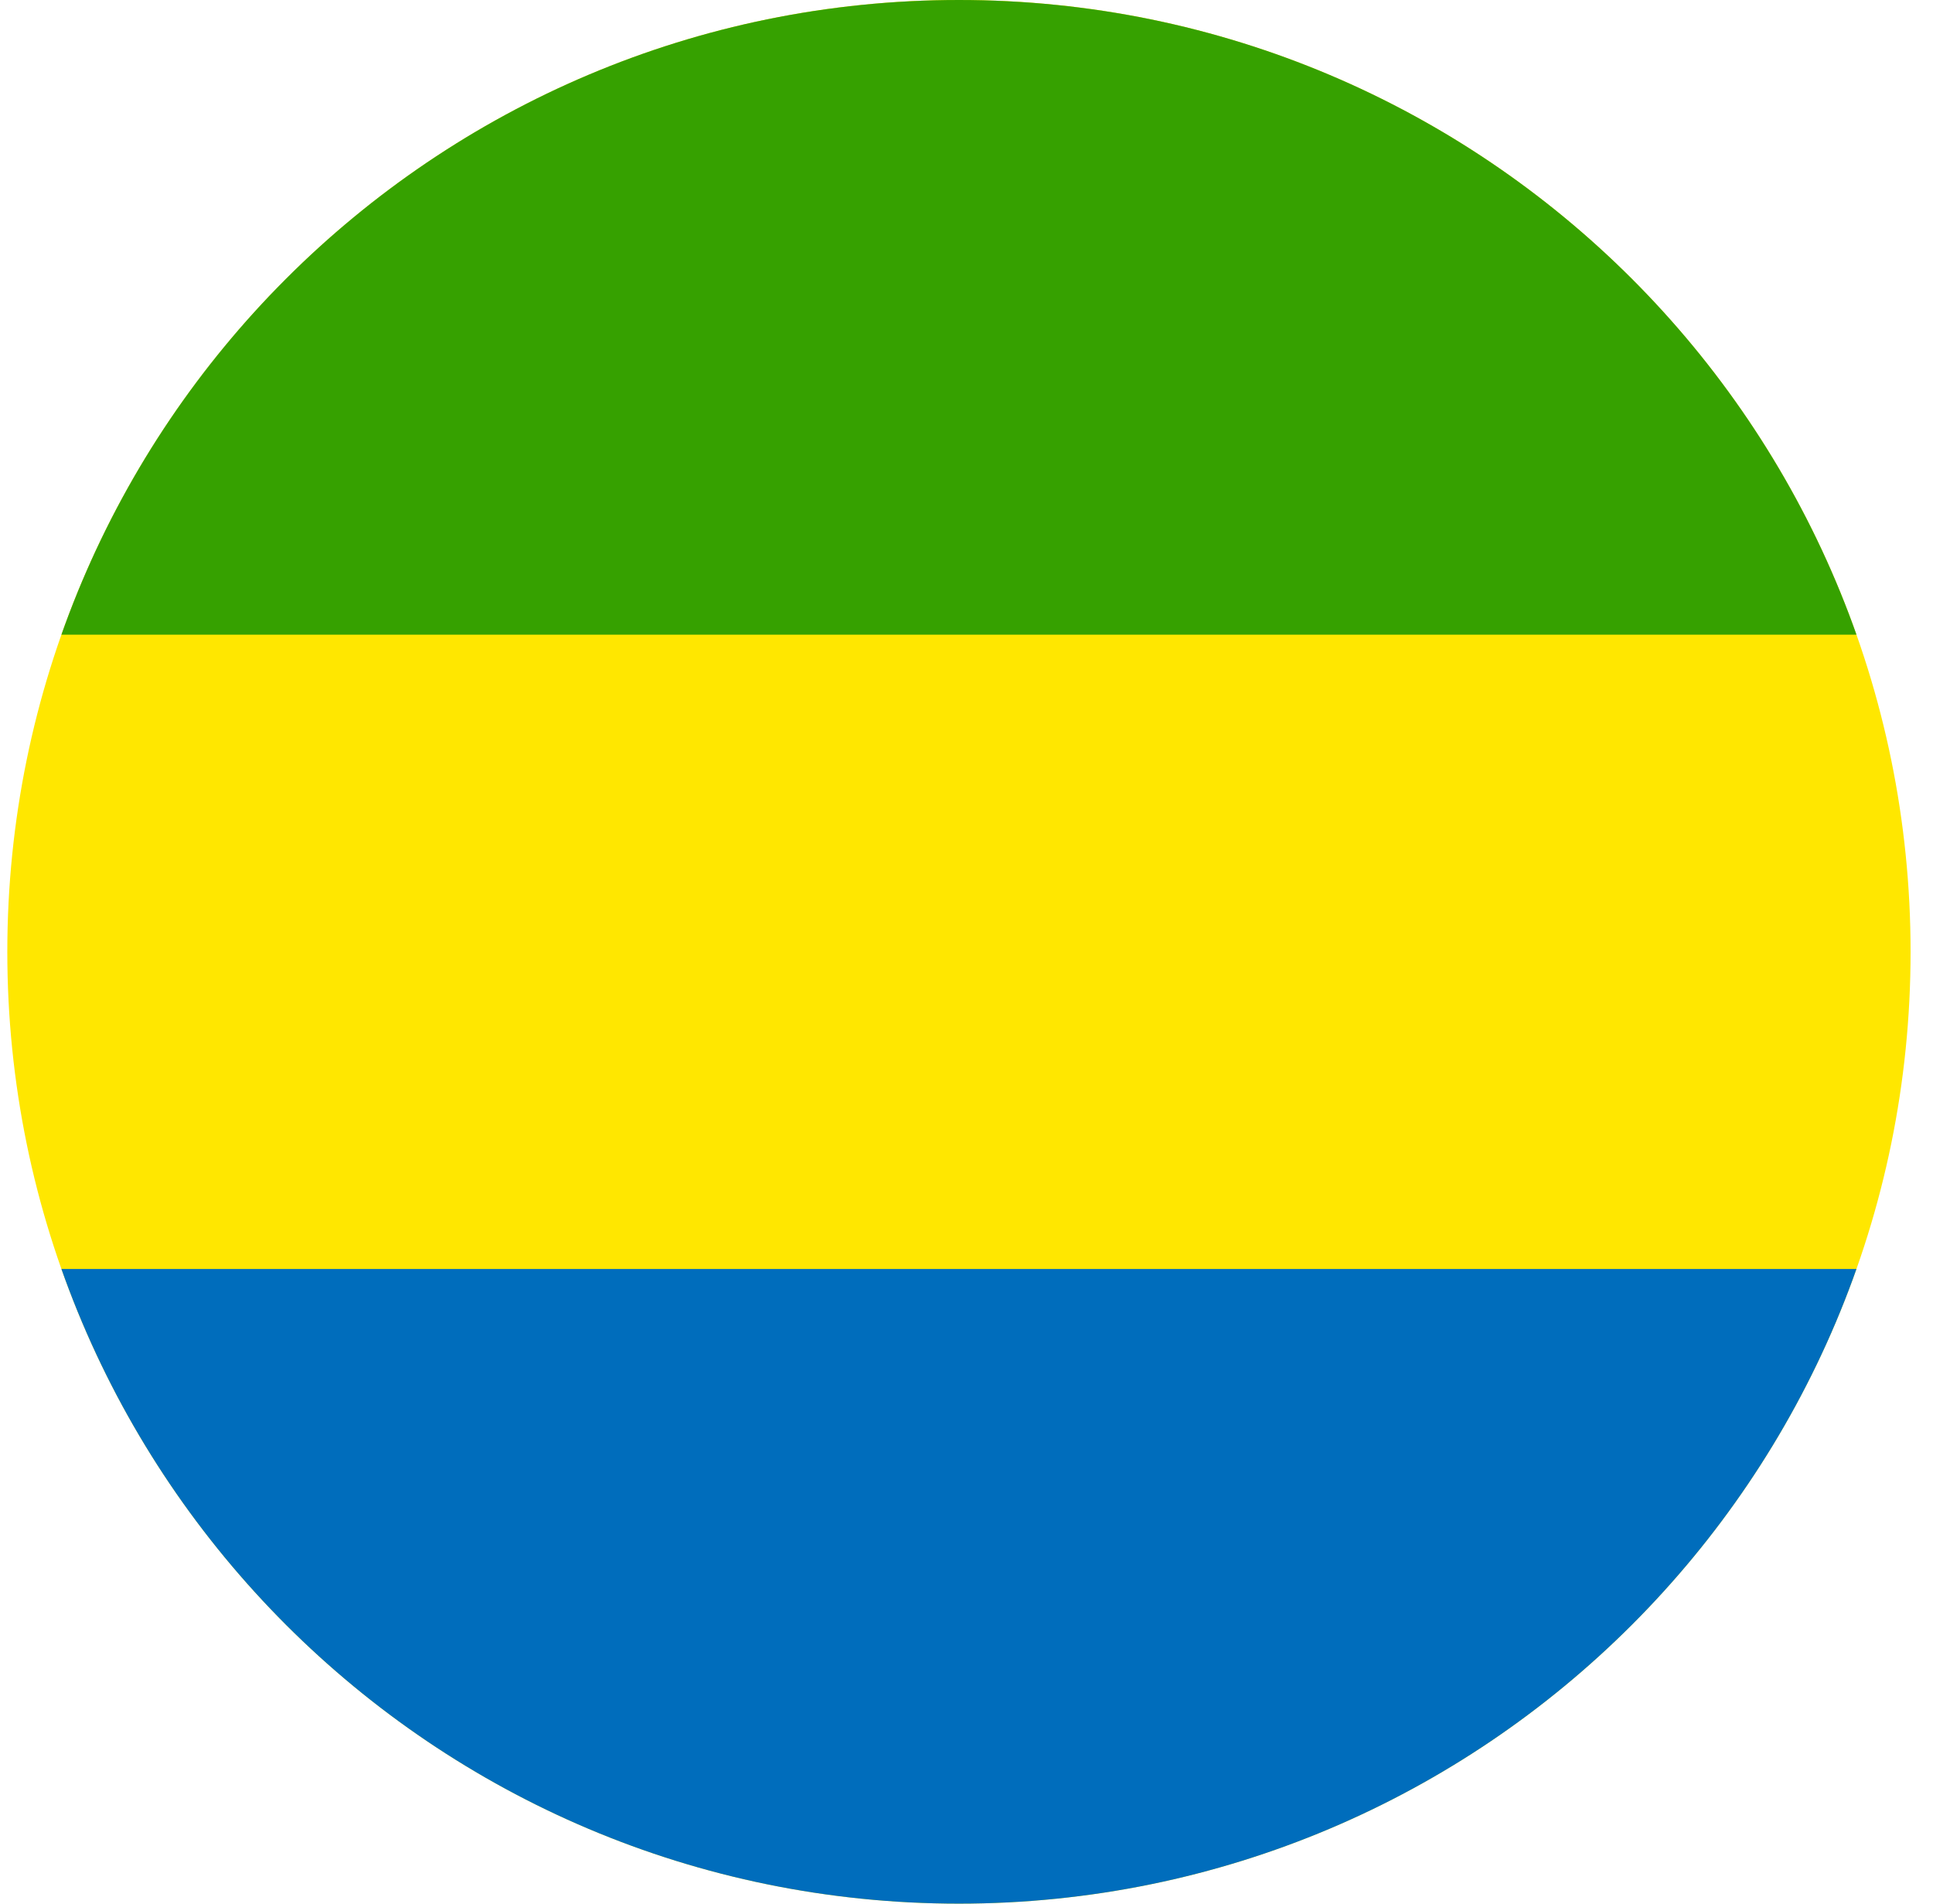 <svg width="65" height="64" viewBox="0 0 65 64" fill="none" xmlns="http://www.w3.org/2000/svg">
<g id="Rounded=Gabon (GA)">
<g clip-path="url(#clip0_2909_185425)">
<g id="Group">
<path id="Vector" fill-rule="evenodd" clip-rule="evenodd" d="M64.246 64H0.246V0H64.246V64Z" fill="#FFE700"/>
<path id="Vector_2" fill-rule="evenodd" clip-rule="evenodd" d="M64.246 21.337H0.246V0H64.246V21.337Z" fill="#36A100"/>
<path id="Vector_3" fill-rule="evenodd" clip-rule="evenodd" d="M64.246 64H0.246V42.663H64.246V64Z" fill="#006DBC"/>
</g>
</g>
</g>
<defs>
<clipPath id="clip0_2909_185425">
<path d="M0.246 32C0.246 14.327 14.573 0 32.246 0V0C49.919 0 64.246 14.327 64.246 32V32C64.246 49.673 49.919 64 32.246 64V64C14.573 64 0.246 49.673 0.246 32V32Z" fill="white"/>
</clipPath>
</defs>
</svg>
